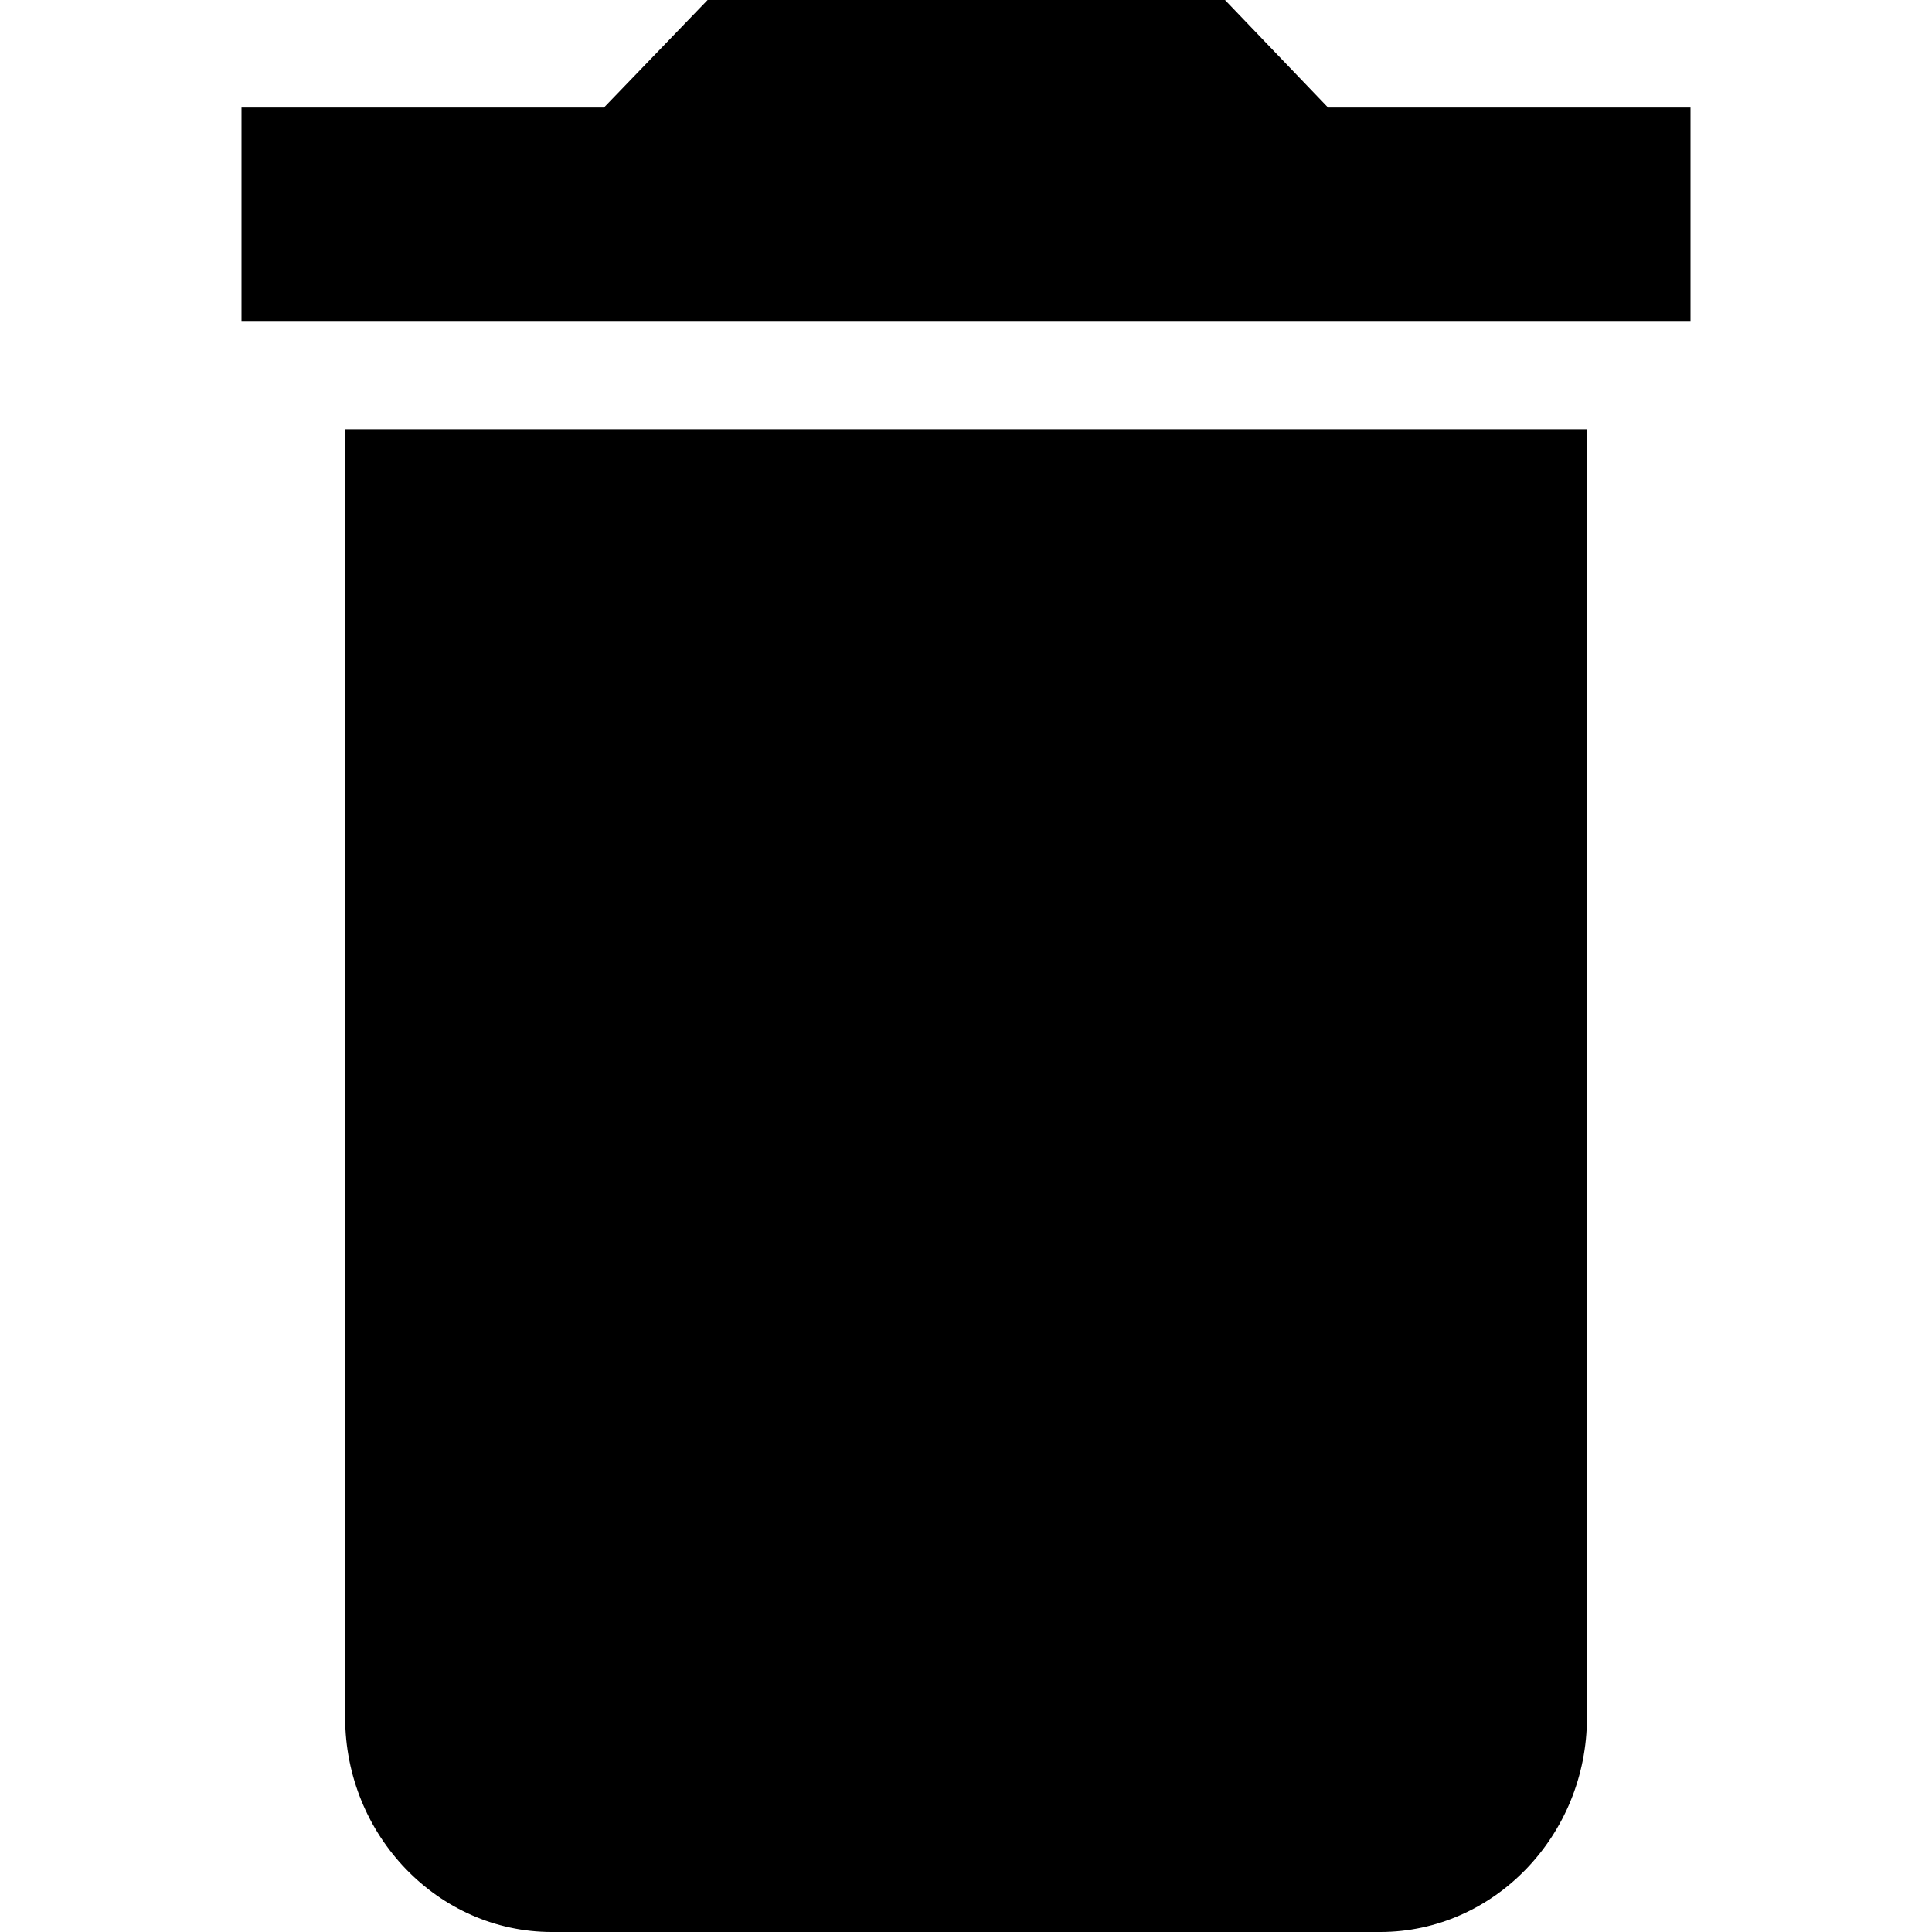 <svg xmlns="http://www.w3.org/2000/svg" width="20" height="20" viewBox="0 0 20 20">
    <path fill-rule="evenodd" d="M17.5 1.113h-3.752L12.681 0H7.325L6.252 1.113H2.5V3.33h15V1.113zM3.573 17.78c0 1.221.963 2.22 2.139 2.22h8.576c1.176 0 2.14-.999 2.14-2.22V4.443H3.572V17.78z"/>
</svg>
